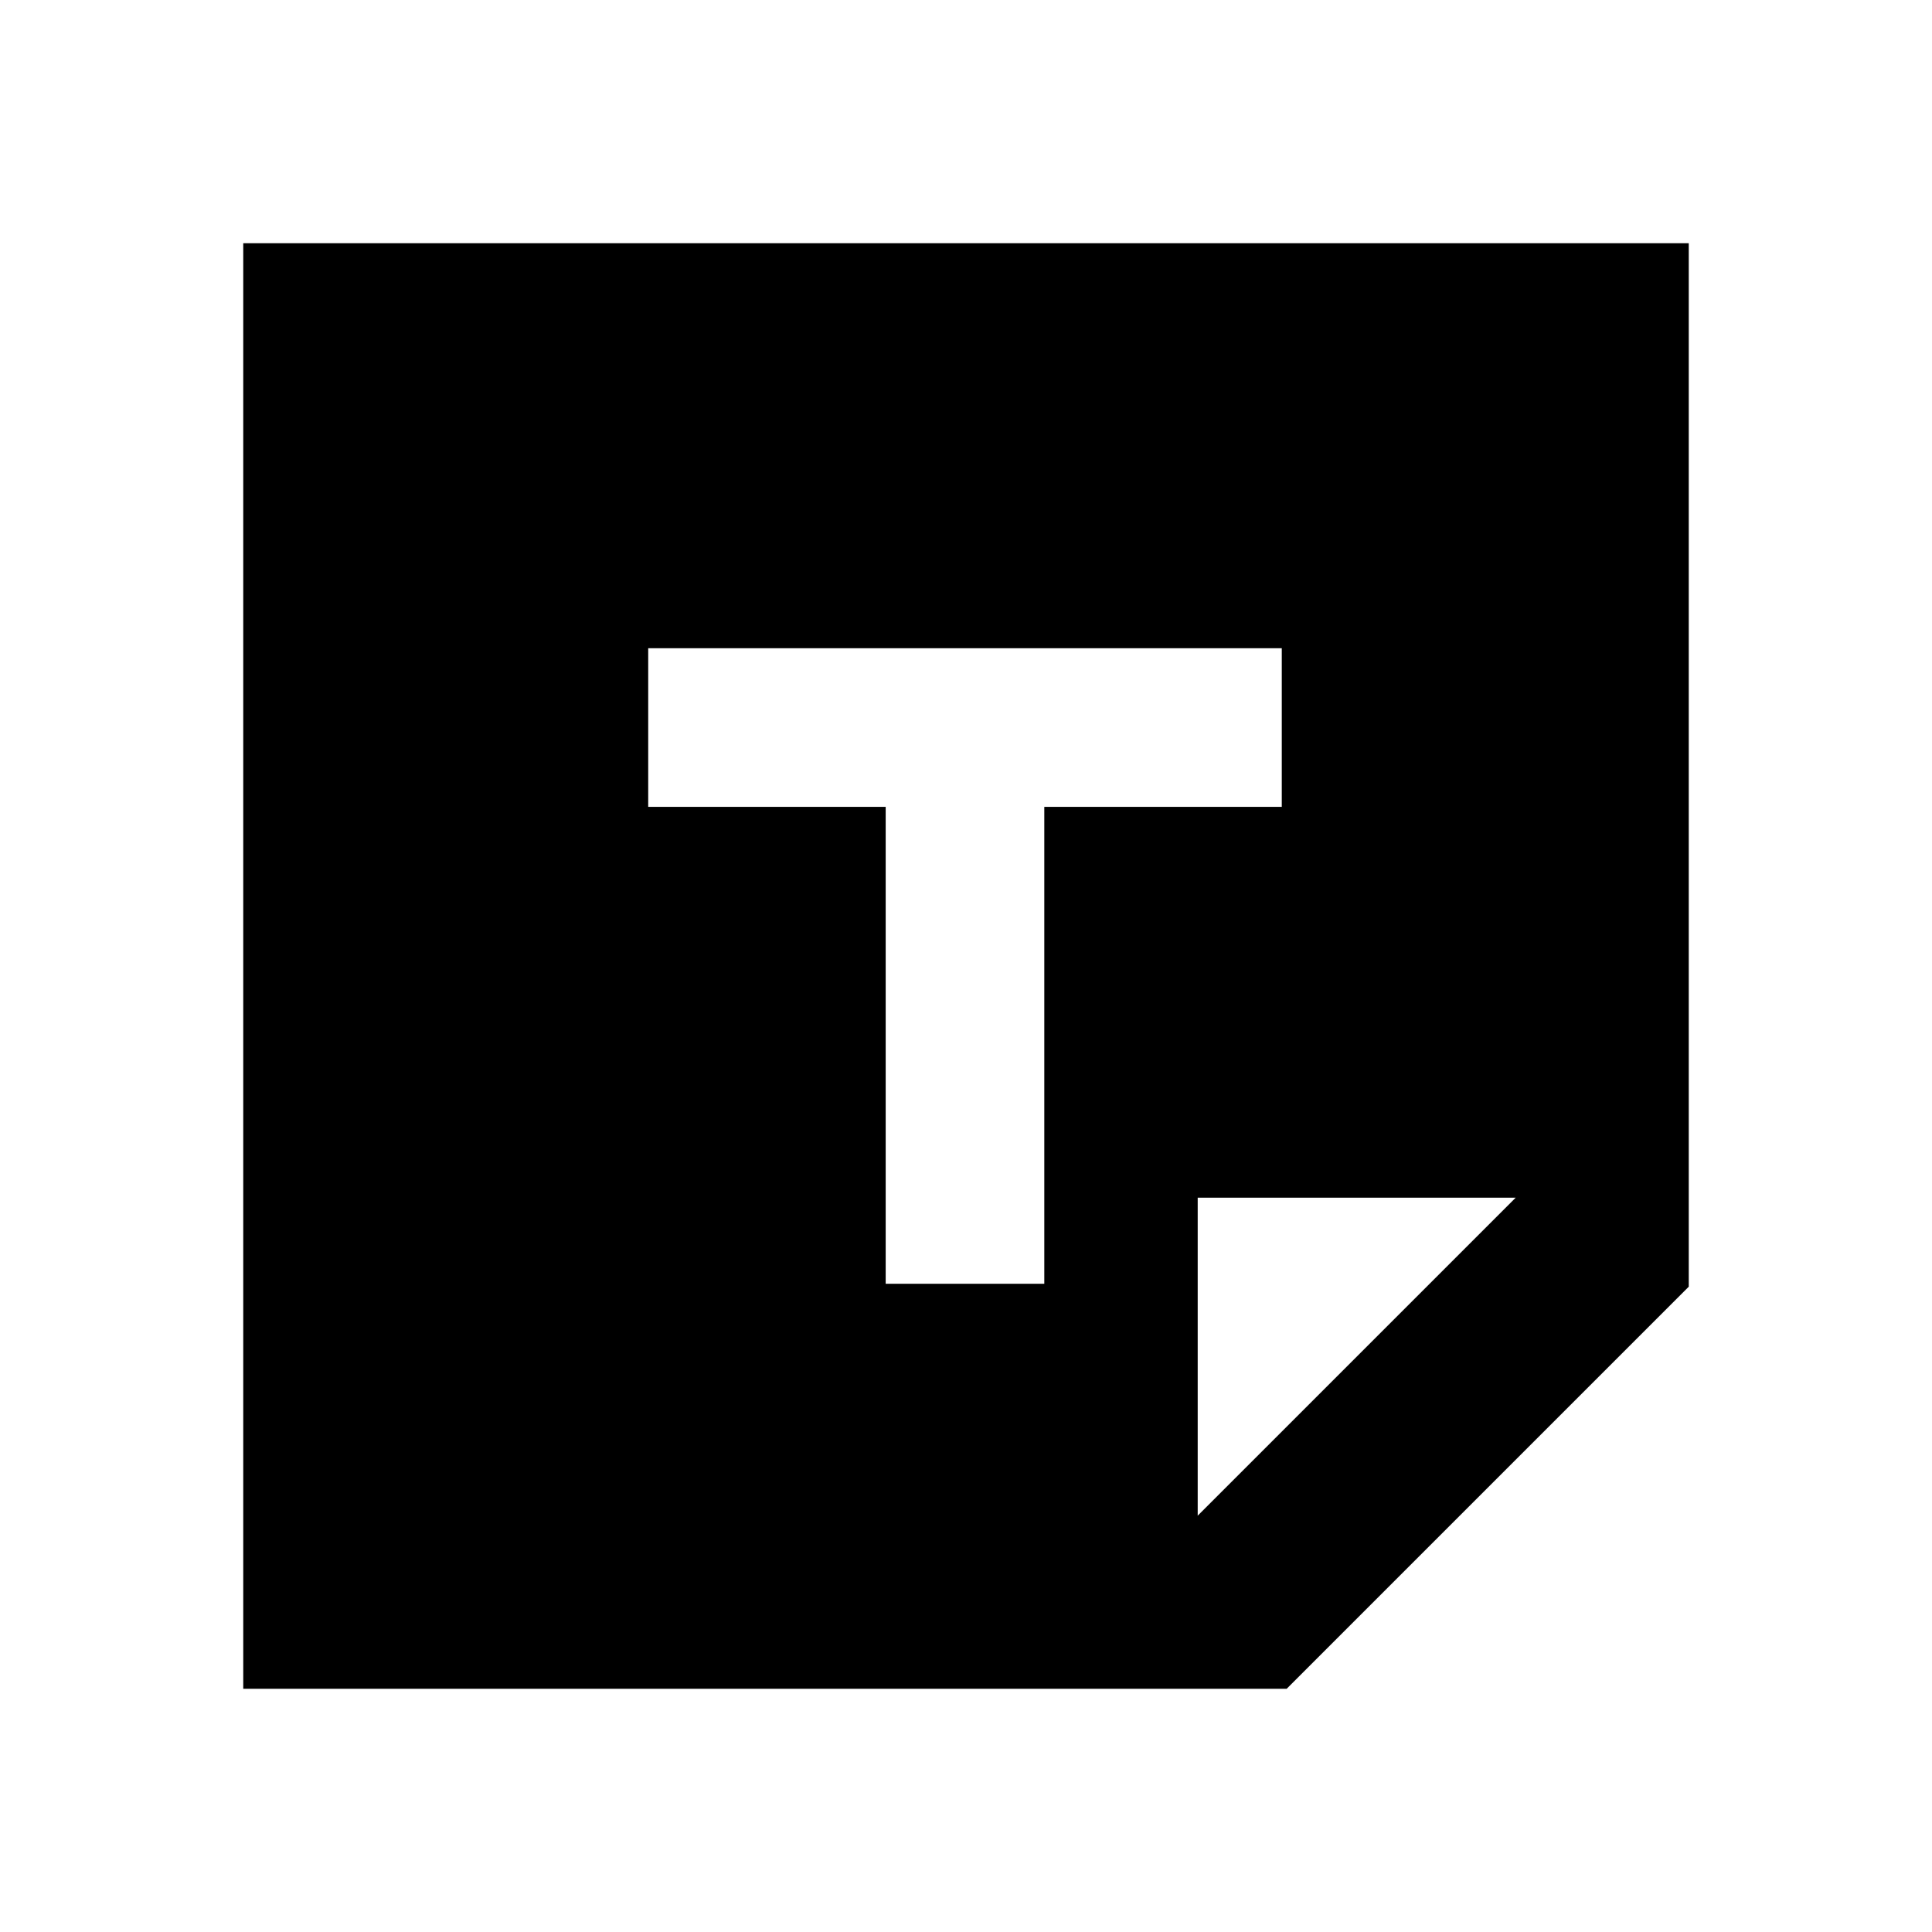 <svg xmlns="http://www.w3.org/2000/svg" height="24" viewBox="0 -960 960 960" width="24"><path d="M639.35-120.87H120.87v-718.26h718.26v518.48L639.35-120.87Zm-44.22-86 158-158h-158v158ZM440.09-322.09h78.82v-237h118v-78.82H322.09v78.82h118v237Z"/></svg>